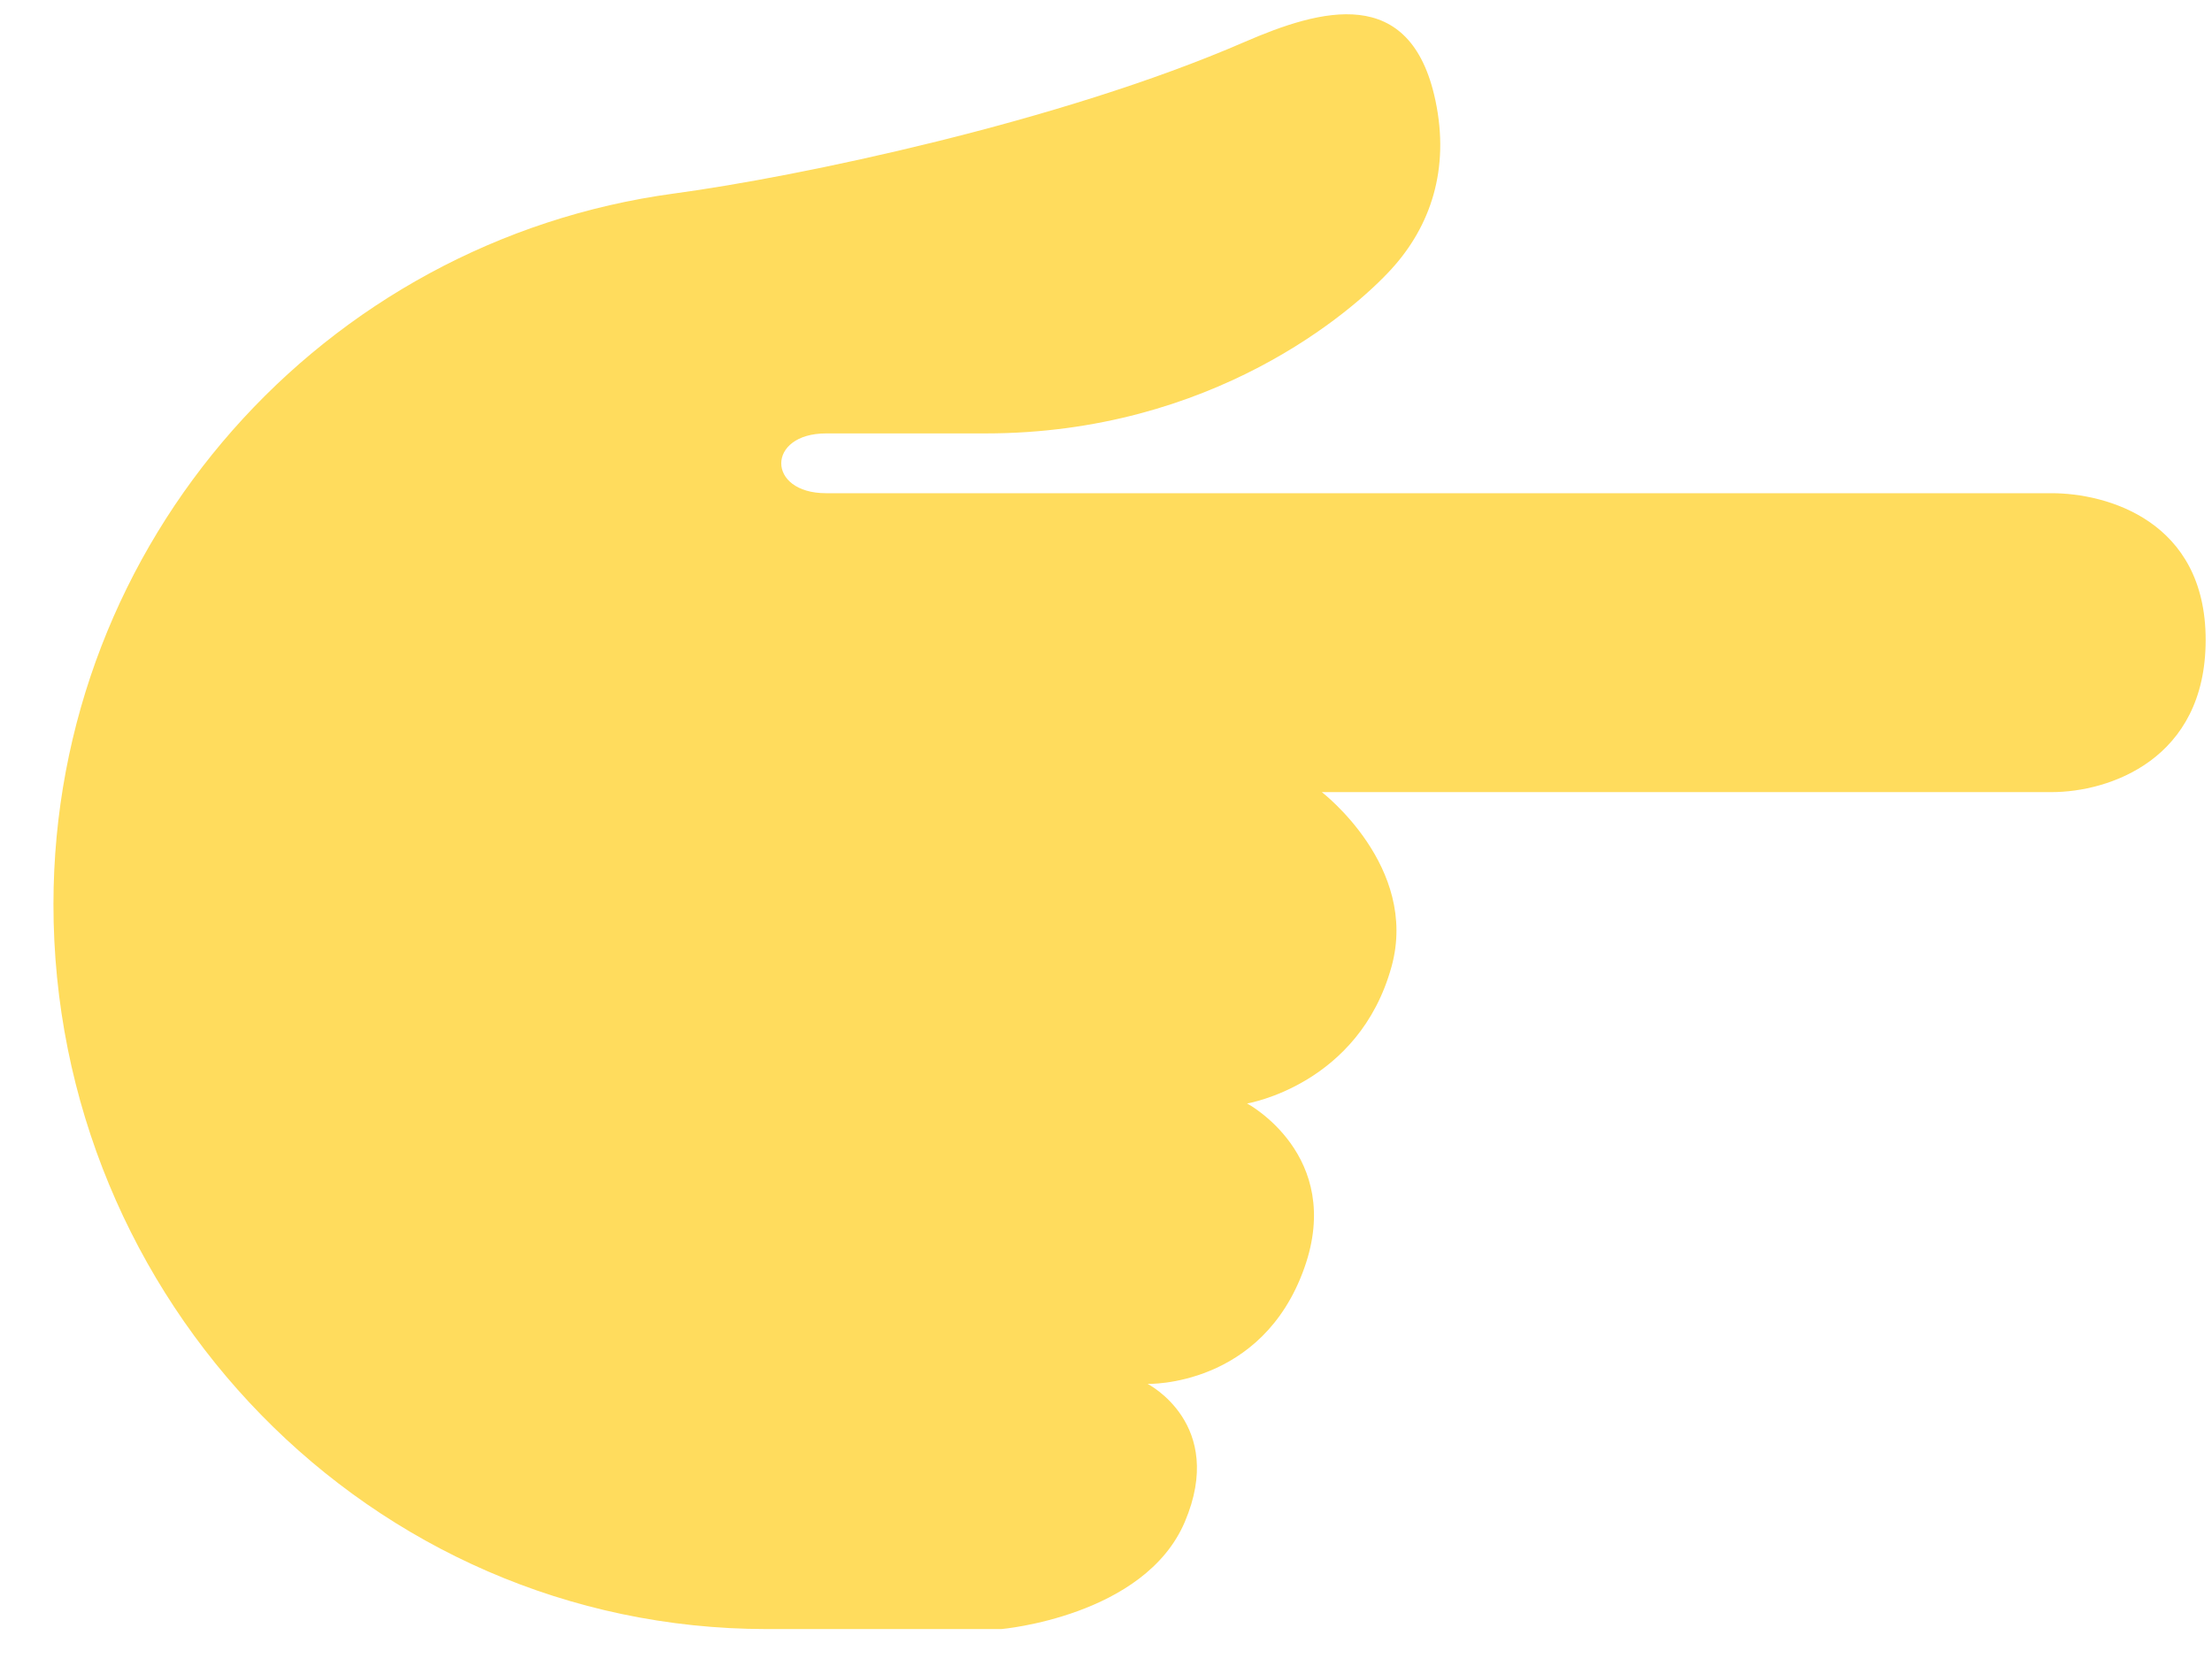<svg width="37" height="28" viewBox="0 0 37 28" fill="none" xmlns="http://www.w3.org/2000/svg">
<path d="M16.75 27.25C16.75 27.25 19.144 27.042 19.818 25.458C20.515 23.819 19.196 23.149 19.196 23.149C19.196 23.149 21.11 23.208 21.818 21.208C22.486 19.323 20.86 18.458 20.86 18.458C20.86 18.458 22.731 18.151 23.277 16.166C23.736 14.495 22.11 13.25 22.11 13.25H34.318C35.277 13.25 36.893 12.708 36.894 10.707C36.896 8.707 35.235 8.25 34.318 8.25H13.818C12.818 8.25 12.818 7.25 13.818 7.25H16.484C20.276 7.25 22.627 5.212 23.276 4.499C23.926 3.786 24.255 2.832 24.01 1.679C23.595 -0.277 22.09 0.15 20.813 0.704C17.735 2.041 13.349 2.958 11.275 3.237C5.417 4.028 0.9 9.046 0.894 15.121C0.89 21.747 6.192 27.245 12.818 27.25H16.75Z" fill="#FFDC5D"/>
</svg>
